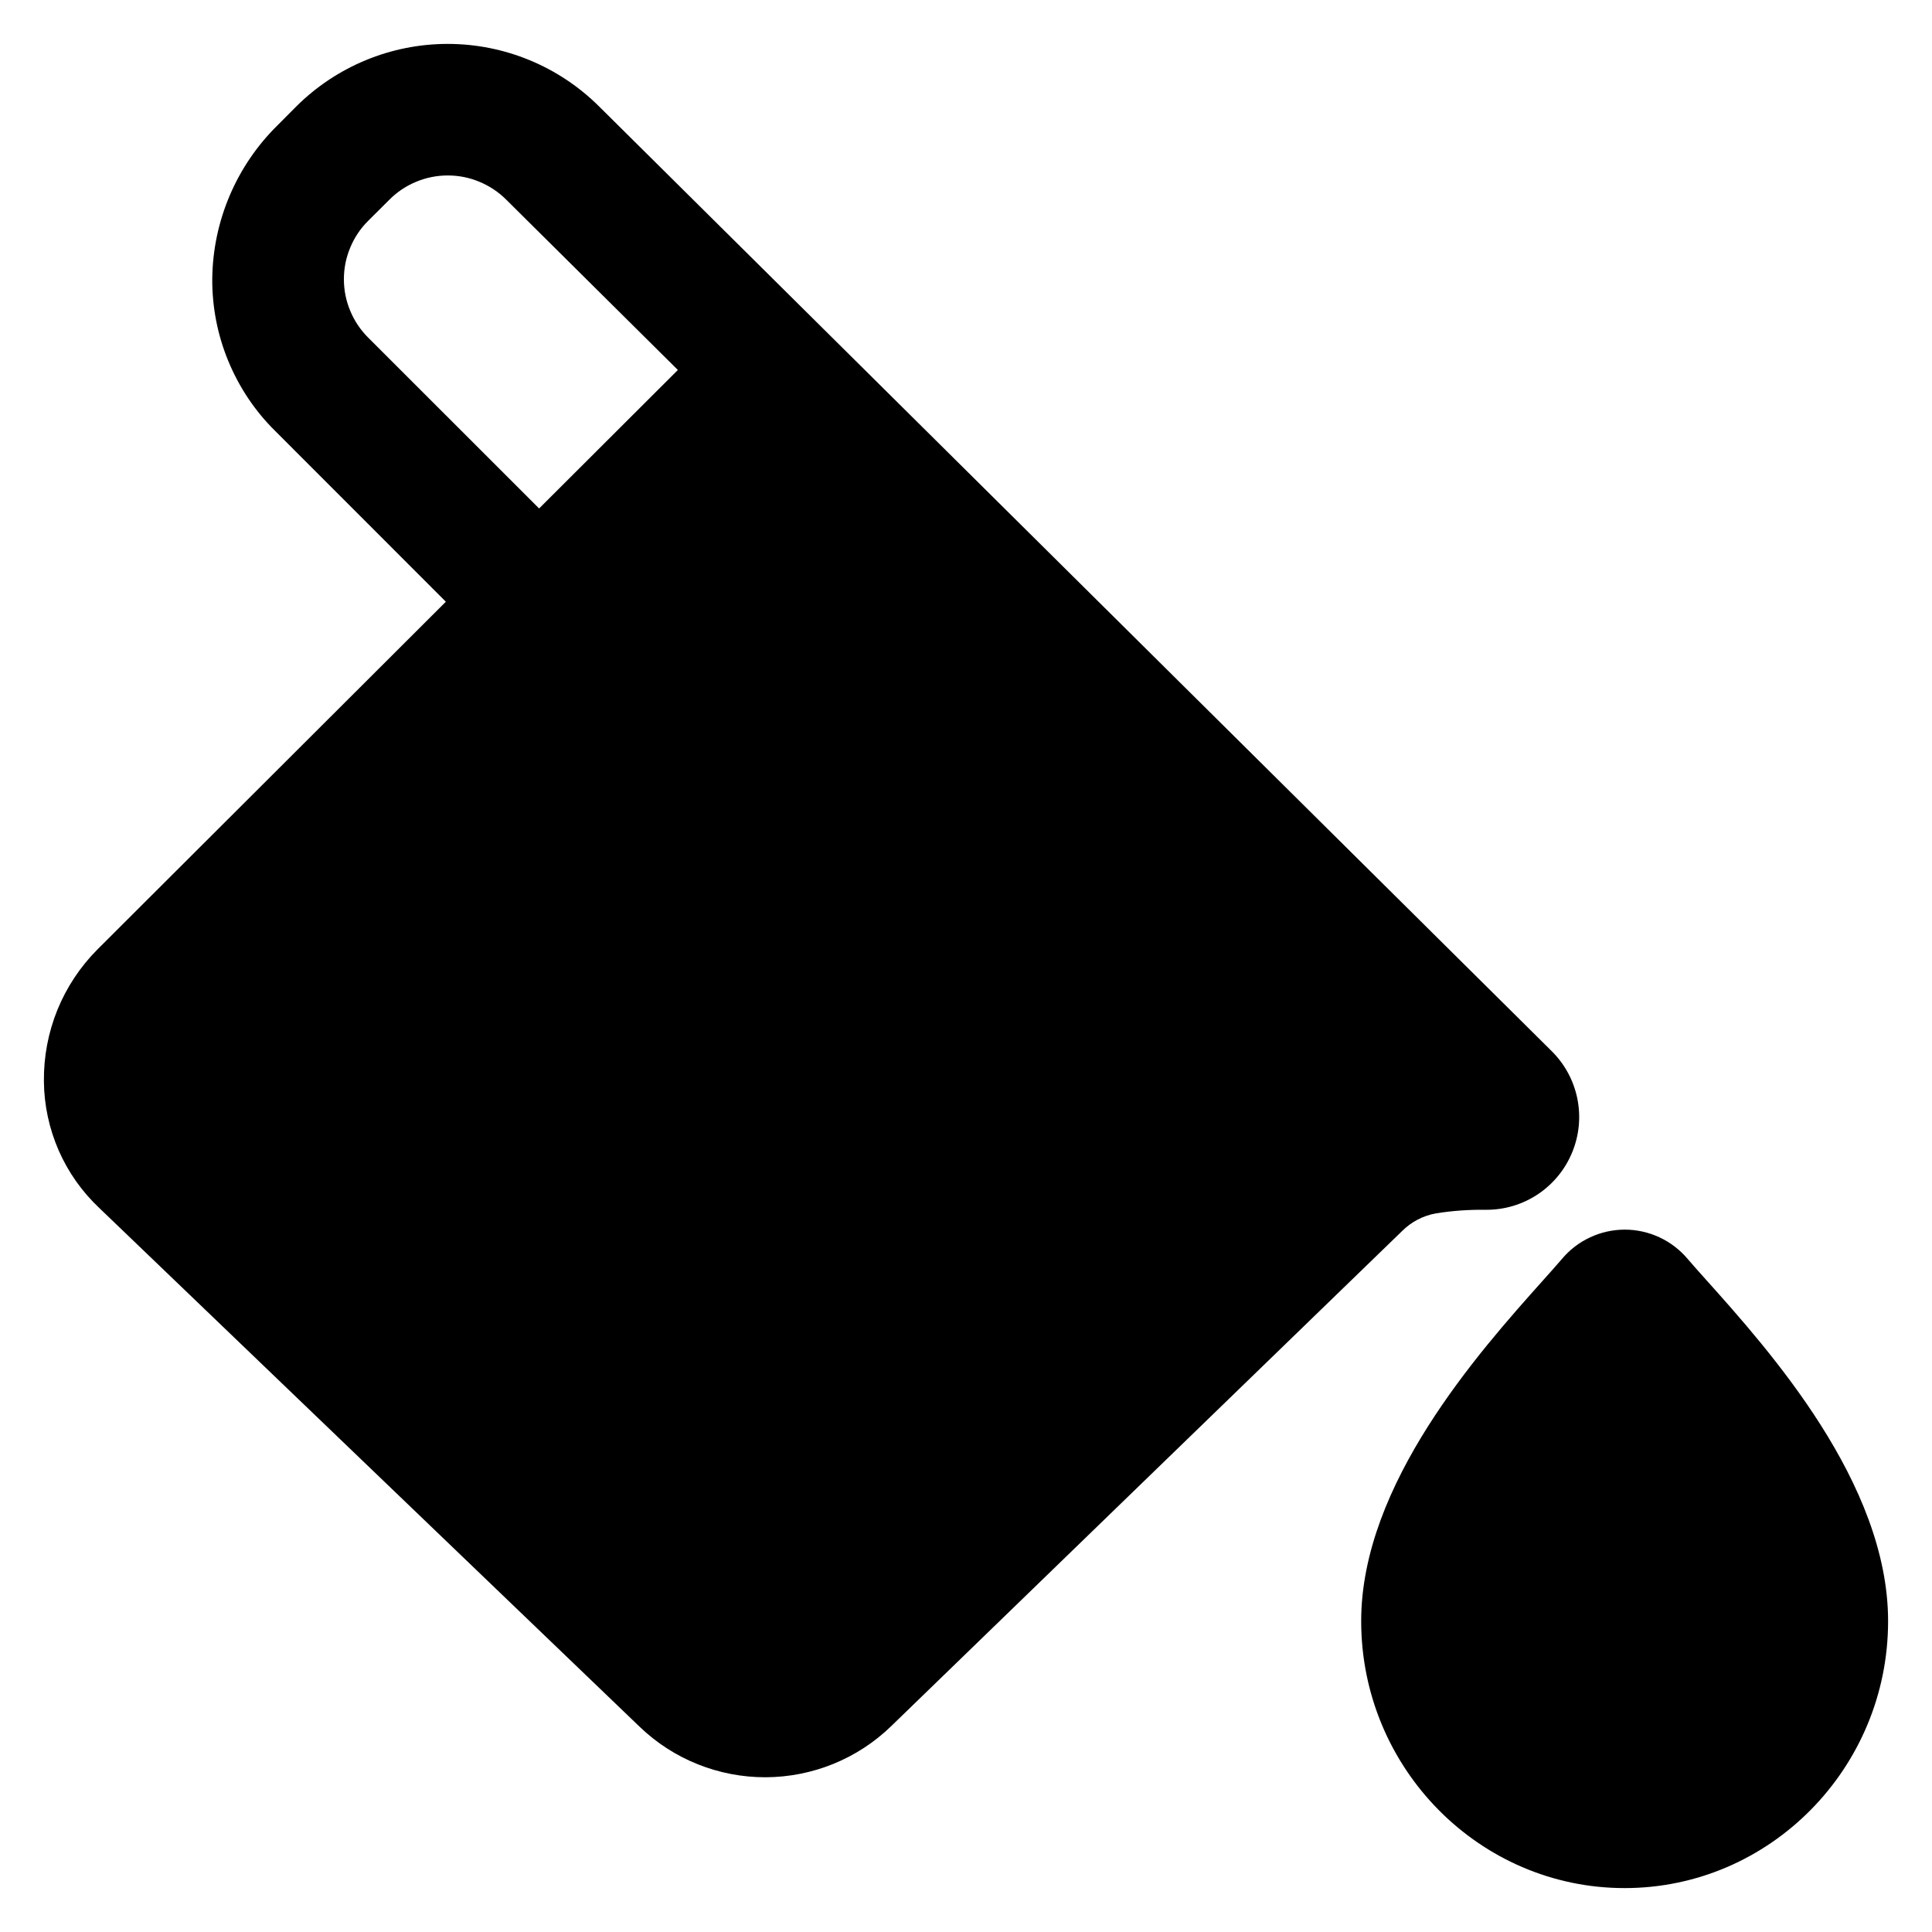 <svg width="22" height="22" viewBox="0 0 22 22" fill="none" xmlns="http://www.w3.org/2000/svg">
    <path d="M18.5 21.5C16.846 21.5 15.5 20.135 15.5 18.459C15.5 16.898 16.844 15.393 17.566 14.585C17.654 14.486 17.73 14.402 17.786 14.336C17.873 14.232 17.983 14.147 18.107 14.09C18.23 14.032 18.365 14.002 18.502 14.002C18.638 14.002 18.773 14.032 18.897 14.09C19.02 14.147 19.13 14.232 19.218 14.336C19.271 14.398 19.341 14.477 19.422 14.567C20.149 15.378 21.5 16.888 21.5 18.46C21.5 20.135 20.154 21.5 18.5 21.5ZM17.667 11.967L6.823 1.213C6.365 0.757 5.745 0.5 5.098 0.5C4.451 0.5 3.831 0.757 3.373 1.213L3.162 1.425C2.692 1.887 2.424 2.516 2.417 3.175C2.415 3.496 2.477 3.815 2.6 4.112C2.723 4.41 2.903 4.68 3.132 4.906L5.077 6.852L1.109 10.812C0.913 11.009 0.758 11.243 0.653 11.501C0.549 11.759 0.497 12.034 0.5 12.312C0.502 12.584 0.56 12.852 0.668 13.1C0.777 13.349 0.935 13.572 1.133 13.758L7.285 19.664C7.67 20.034 8.184 20.239 8.718 20.238C9.252 20.236 9.765 20.028 10.148 19.656L15.966 14.018C16.071 13.913 16.205 13.843 16.351 13.817C16.536 13.787 16.723 13.774 16.91 13.776H16.924C17.134 13.777 17.339 13.715 17.514 13.598C17.688 13.481 17.824 13.315 17.903 13.121C17.983 12.927 18.003 12.714 17.961 12.508C17.919 12.303 17.817 12.115 17.667 11.967ZM6.139 5.79L4.192 3.844C4.104 3.756 4.035 3.653 3.988 3.539C3.94 3.425 3.916 3.303 3.916 3.179C3.916 3.056 3.94 2.934 3.988 2.82C4.035 2.706 4.104 2.602 4.192 2.515L4.434 2.274C4.521 2.186 4.625 2.117 4.739 2.07C4.853 2.022 4.976 1.998 5.099 1.998C5.223 1.998 5.345 2.022 5.459 2.07C5.573 2.117 5.677 2.186 5.765 2.274L7.719 4.213L6.139 5.79Z" fill="black"/>
</svg>
